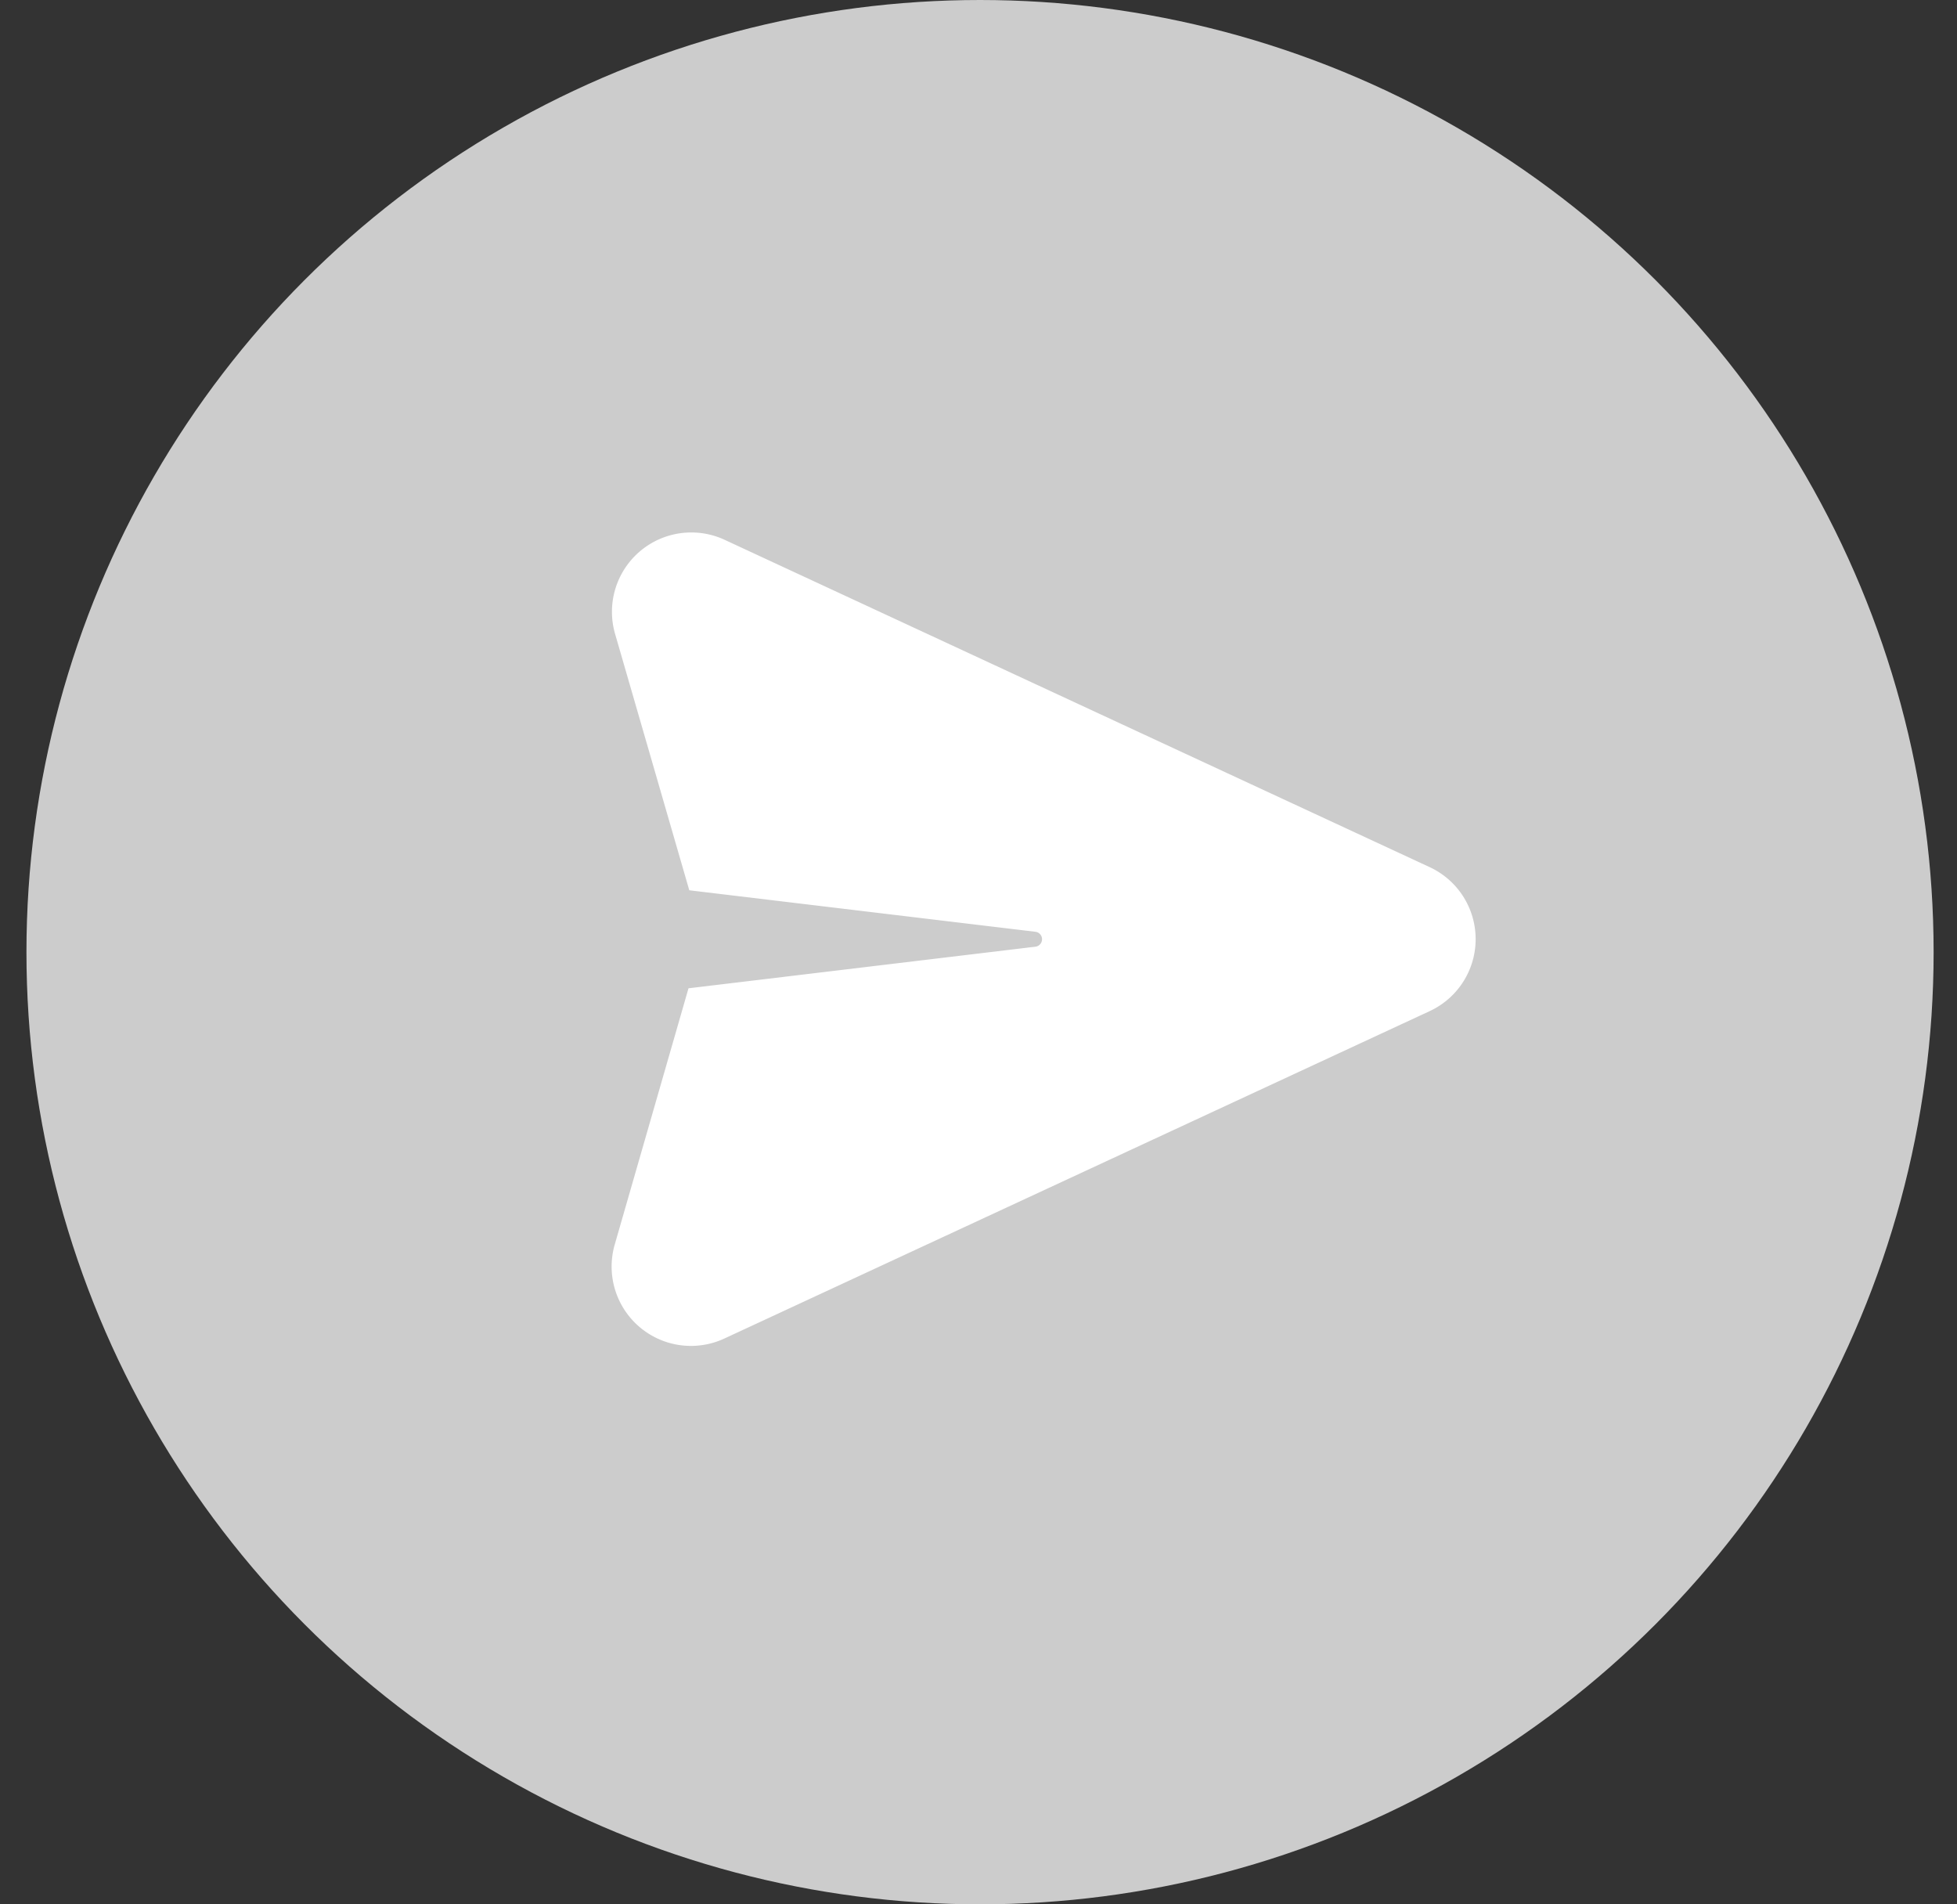 <svg xmlns="http://www.w3.org/2000/svg" width="37" height="36" viewBox="0 0 37 36">
    <rect x="0" y="0" width="37" height="36" fill="#333333" stroke="none"/>
    <g fill="none" fill-rule="evenodd" transform="translate(.5)">
        <ellipse cx="18.029" cy="18" fill="#CCC" rx="18.029" ry="18"/>
        <path fill="#FFF" d="M12.517 18.683l6.563-.787a.142.142 0 0 0 0-.281l-6.548-.785-1.403-4.847a1.5 1.5 0 0 1 2.072-1.778l13.33 6.188a1.5 1.5 0 0 1 0 2.721l-13.336 6.19a1.5 1.5 0 0 1-2.073-1.775l1.395-4.846z"/>
    </g>
</svg>
